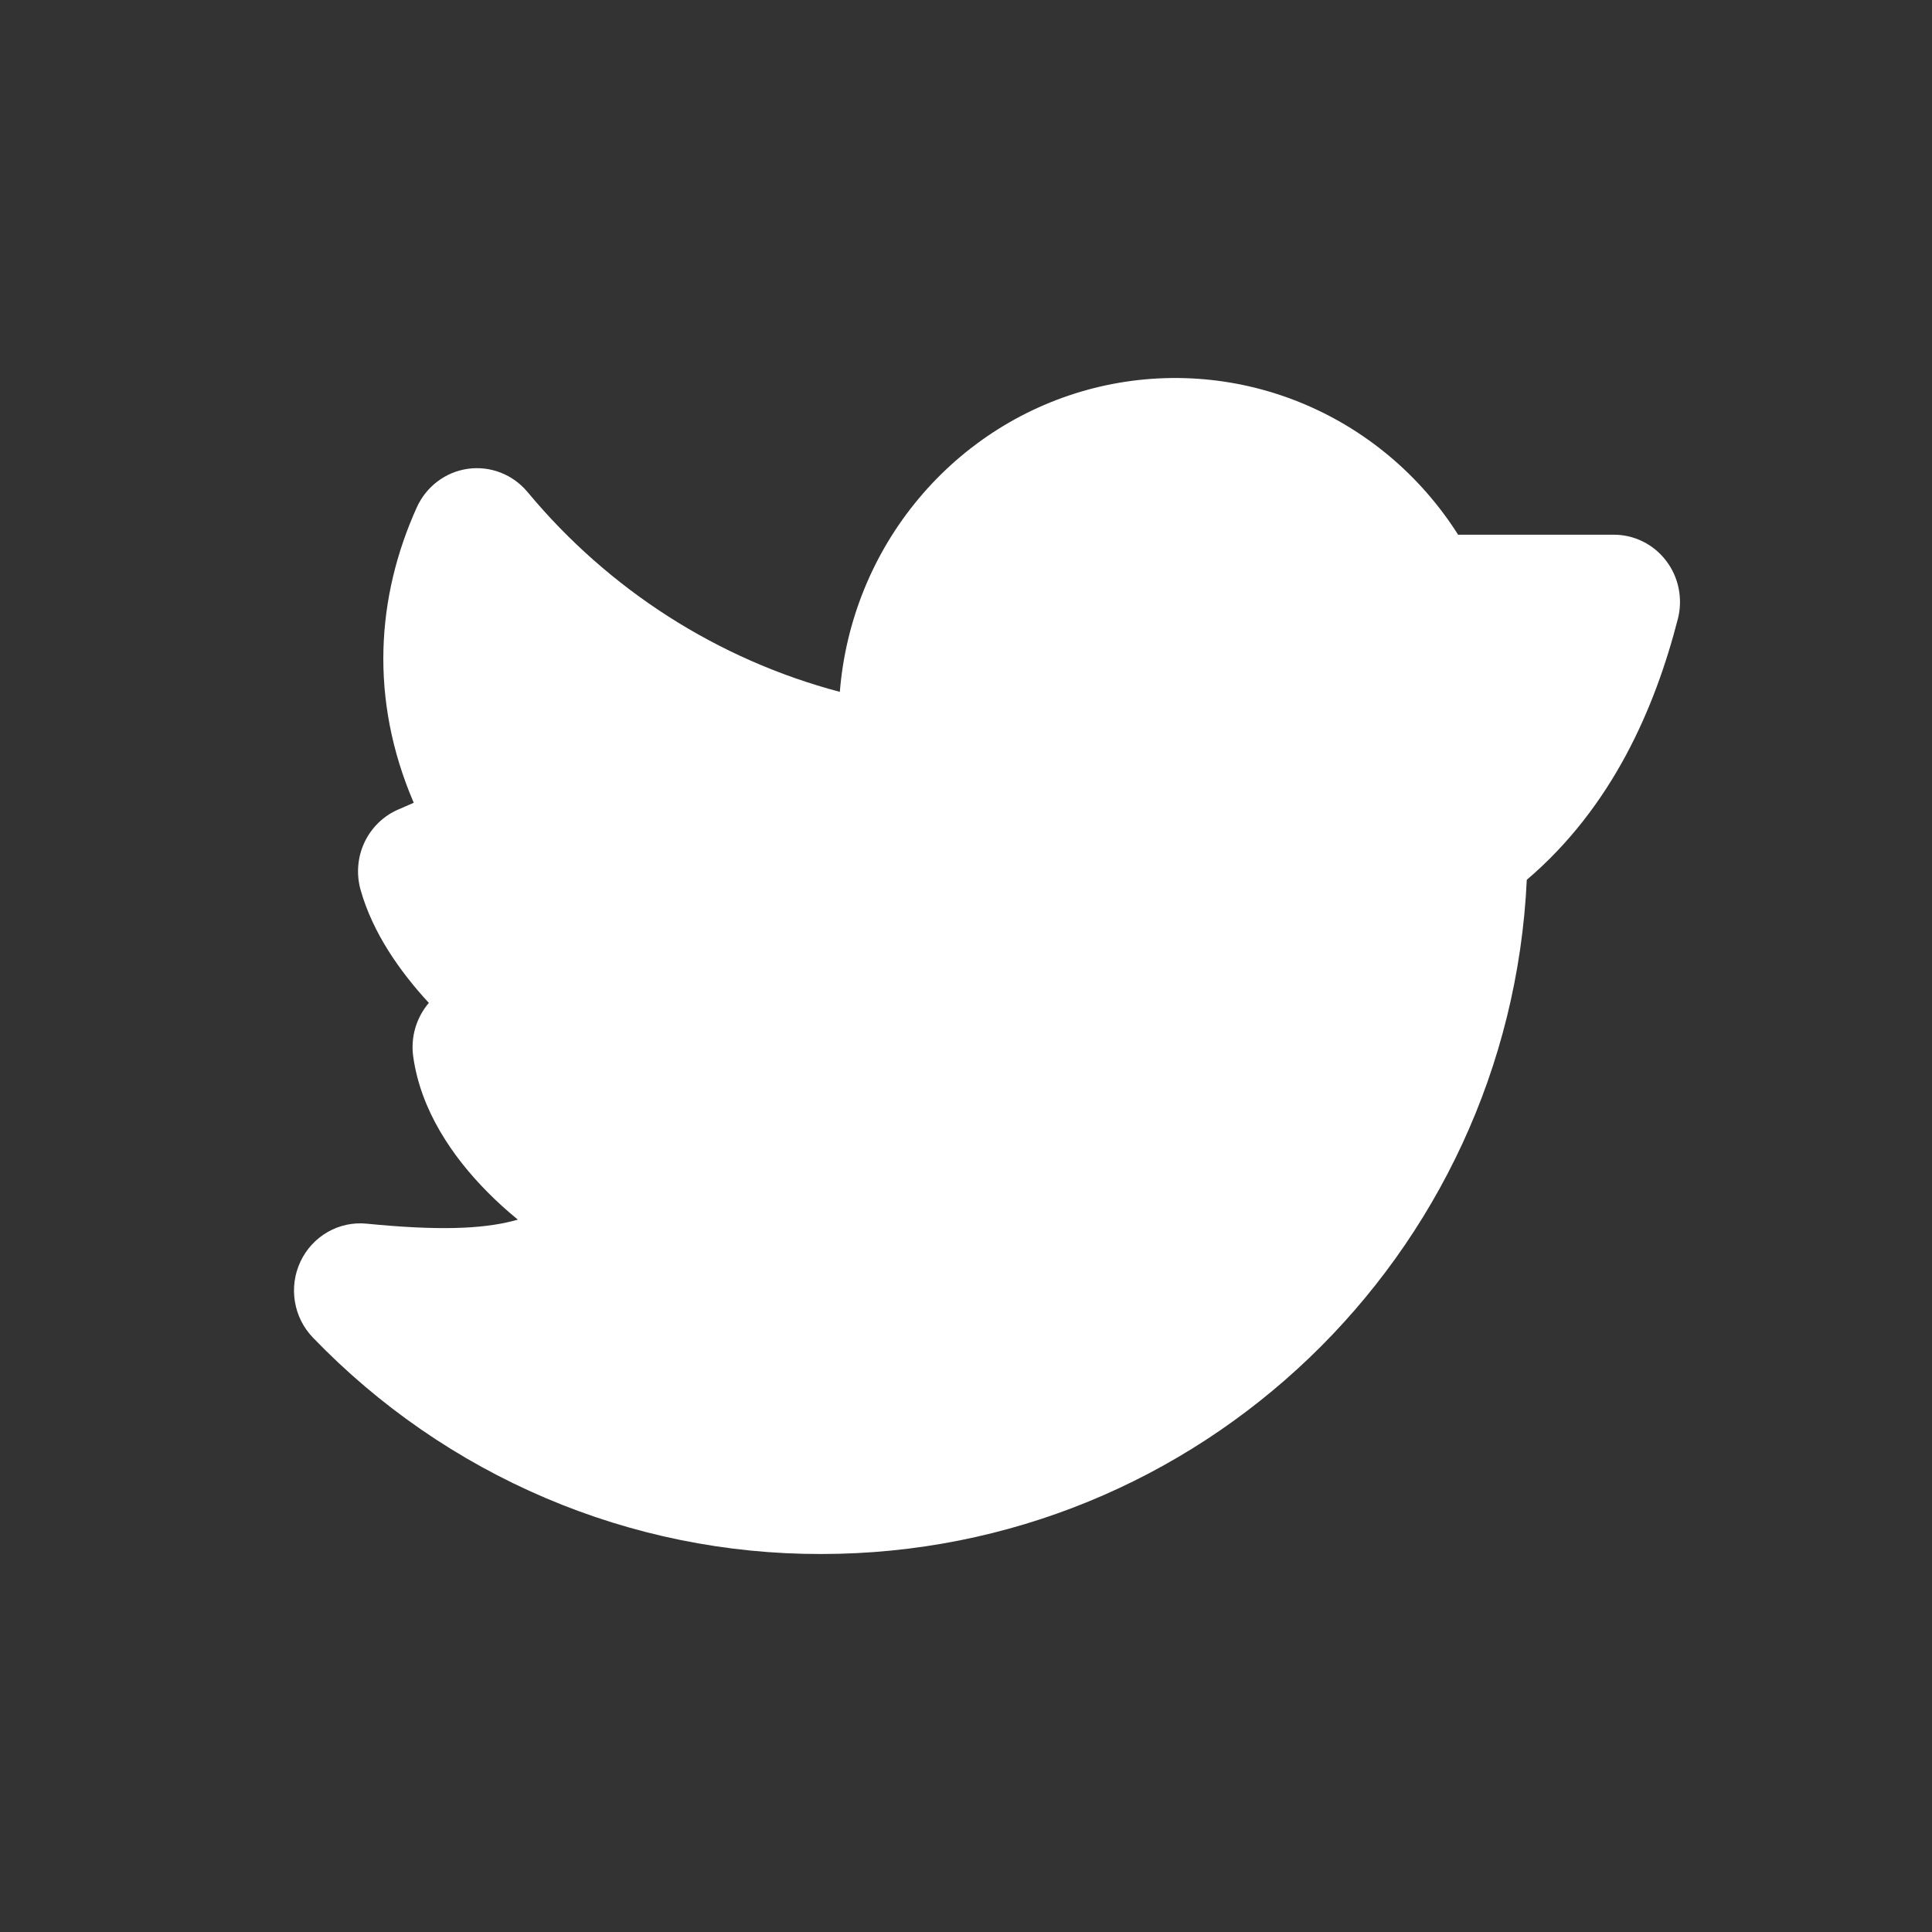 <svg width="46" height="46" viewBox="0 0 46 46" fill="none" xmlns="http://www.w3.org/2000/svg">
<rect x="0" y="0" width="46" height="46" fill="#333333" stroke="none"/>
<path fillRule="evenodd" clipRule="evenodd" d="M27.981 12.2C27.261 12.2 26.551 12.361 25.9 12.674C25.25 12.987 24.675 13.442 24.219 14.007C23.763 14.572 23.436 15.233 23.262 15.943C23.088 16.652 23.071 17.391 23.213 18.108C23.261 18.356 23.251 18.613 23.183 18.856C23.116 19.1 22.992 19.324 22.822 19.509C22.652 19.695 22.442 19.837 22.208 19.924C21.974 20.01 21.723 20.039 21.475 20.009C18.088 19.586 14.895 18.172 12.285 15.939C12.334 16.902 12.663 17.925 13.376 18.997L14.446 20.604L12.69 21.363L12.351 21.511C12.603 21.803 12.905 22.103 13.244 22.399C13.697 22.792 14.176 23.154 14.678 23.48L14.695 23.491H14.697L17.135 24.994L14.583 26.289C14.457 26.353 14.331 26.411 14.205 26.462C14.754 26.925 15.358 27.315 16.004 27.623L18.194 28.675L16.36 30.281C15.36 31.157 14.353 31.812 13.047 32.157C15.05 33.241 17.285 33.805 19.555 33.8C27.126 33.8 33.222 27.665 33.222 20.148V19.316L33.892 18.837C34.938 18.092 35.676 17.084 36.206 15.931H32.803L32.375 15.019C31.98 14.175 31.358 13.462 30.581 12.963C29.803 12.464 28.902 12.2 27.983 12.2H27.981ZM10.211 23.878C10.063 24.051 9.953 24.255 9.888 24.475C9.824 24.695 9.807 24.926 9.838 25.153C10.016 26.435 10.771 27.539 11.606 28.382C11.832 28.611 12.075 28.83 12.33 29.039L12.212 29.071C11.454 29.263 10.432 29.303 8.729 29.135C8.408 29.103 8.084 29.172 7.803 29.333C7.521 29.494 7.295 29.739 7.155 30.035C7.015 30.331 6.968 30.663 7.021 30.987C7.073 31.311 7.223 31.611 7.448 31.845C9.025 33.482 10.908 34.781 12.987 35.666C15.066 36.552 17.299 37.005 19.553 37C28.553 37 35.935 29.903 36.352 20.948C38.385 19.215 39.401 16.868 39.949 14.736C40.01 14.499 40.016 14.251 39.968 14.011C39.92 13.772 39.819 13.546 39.671 13.353C39.524 13.159 39.335 13.002 39.119 12.895C38.903 12.787 38.665 12.731 38.424 12.731H34.717C33.81 11.301 32.486 10.196 30.928 9.57C29.371 8.945 27.66 8.831 26.036 9.243C24.411 9.656 22.955 10.576 21.872 11.873C20.788 13.169 20.132 14.778 19.996 16.473C17.092 15.705 14.494 14.043 12.559 11.713C12.387 11.508 12.168 11.349 11.92 11.253C11.672 11.156 11.404 11.125 11.141 11.162C10.879 11.198 10.629 11.302 10.416 11.463C10.203 11.624 10.034 11.836 9.923 12.082C8.969 14.196 8.786 16.634 9.851 19.114L9.482 19.274C9.129 19.427 8.844 19.705 8.678 20.056C8.513 20.408 8.48 20.808 8.584 21.183C8.877 22.226 9.536 23.147 10.21 23.878H10.211Z" fill="white"/>
</svg>
